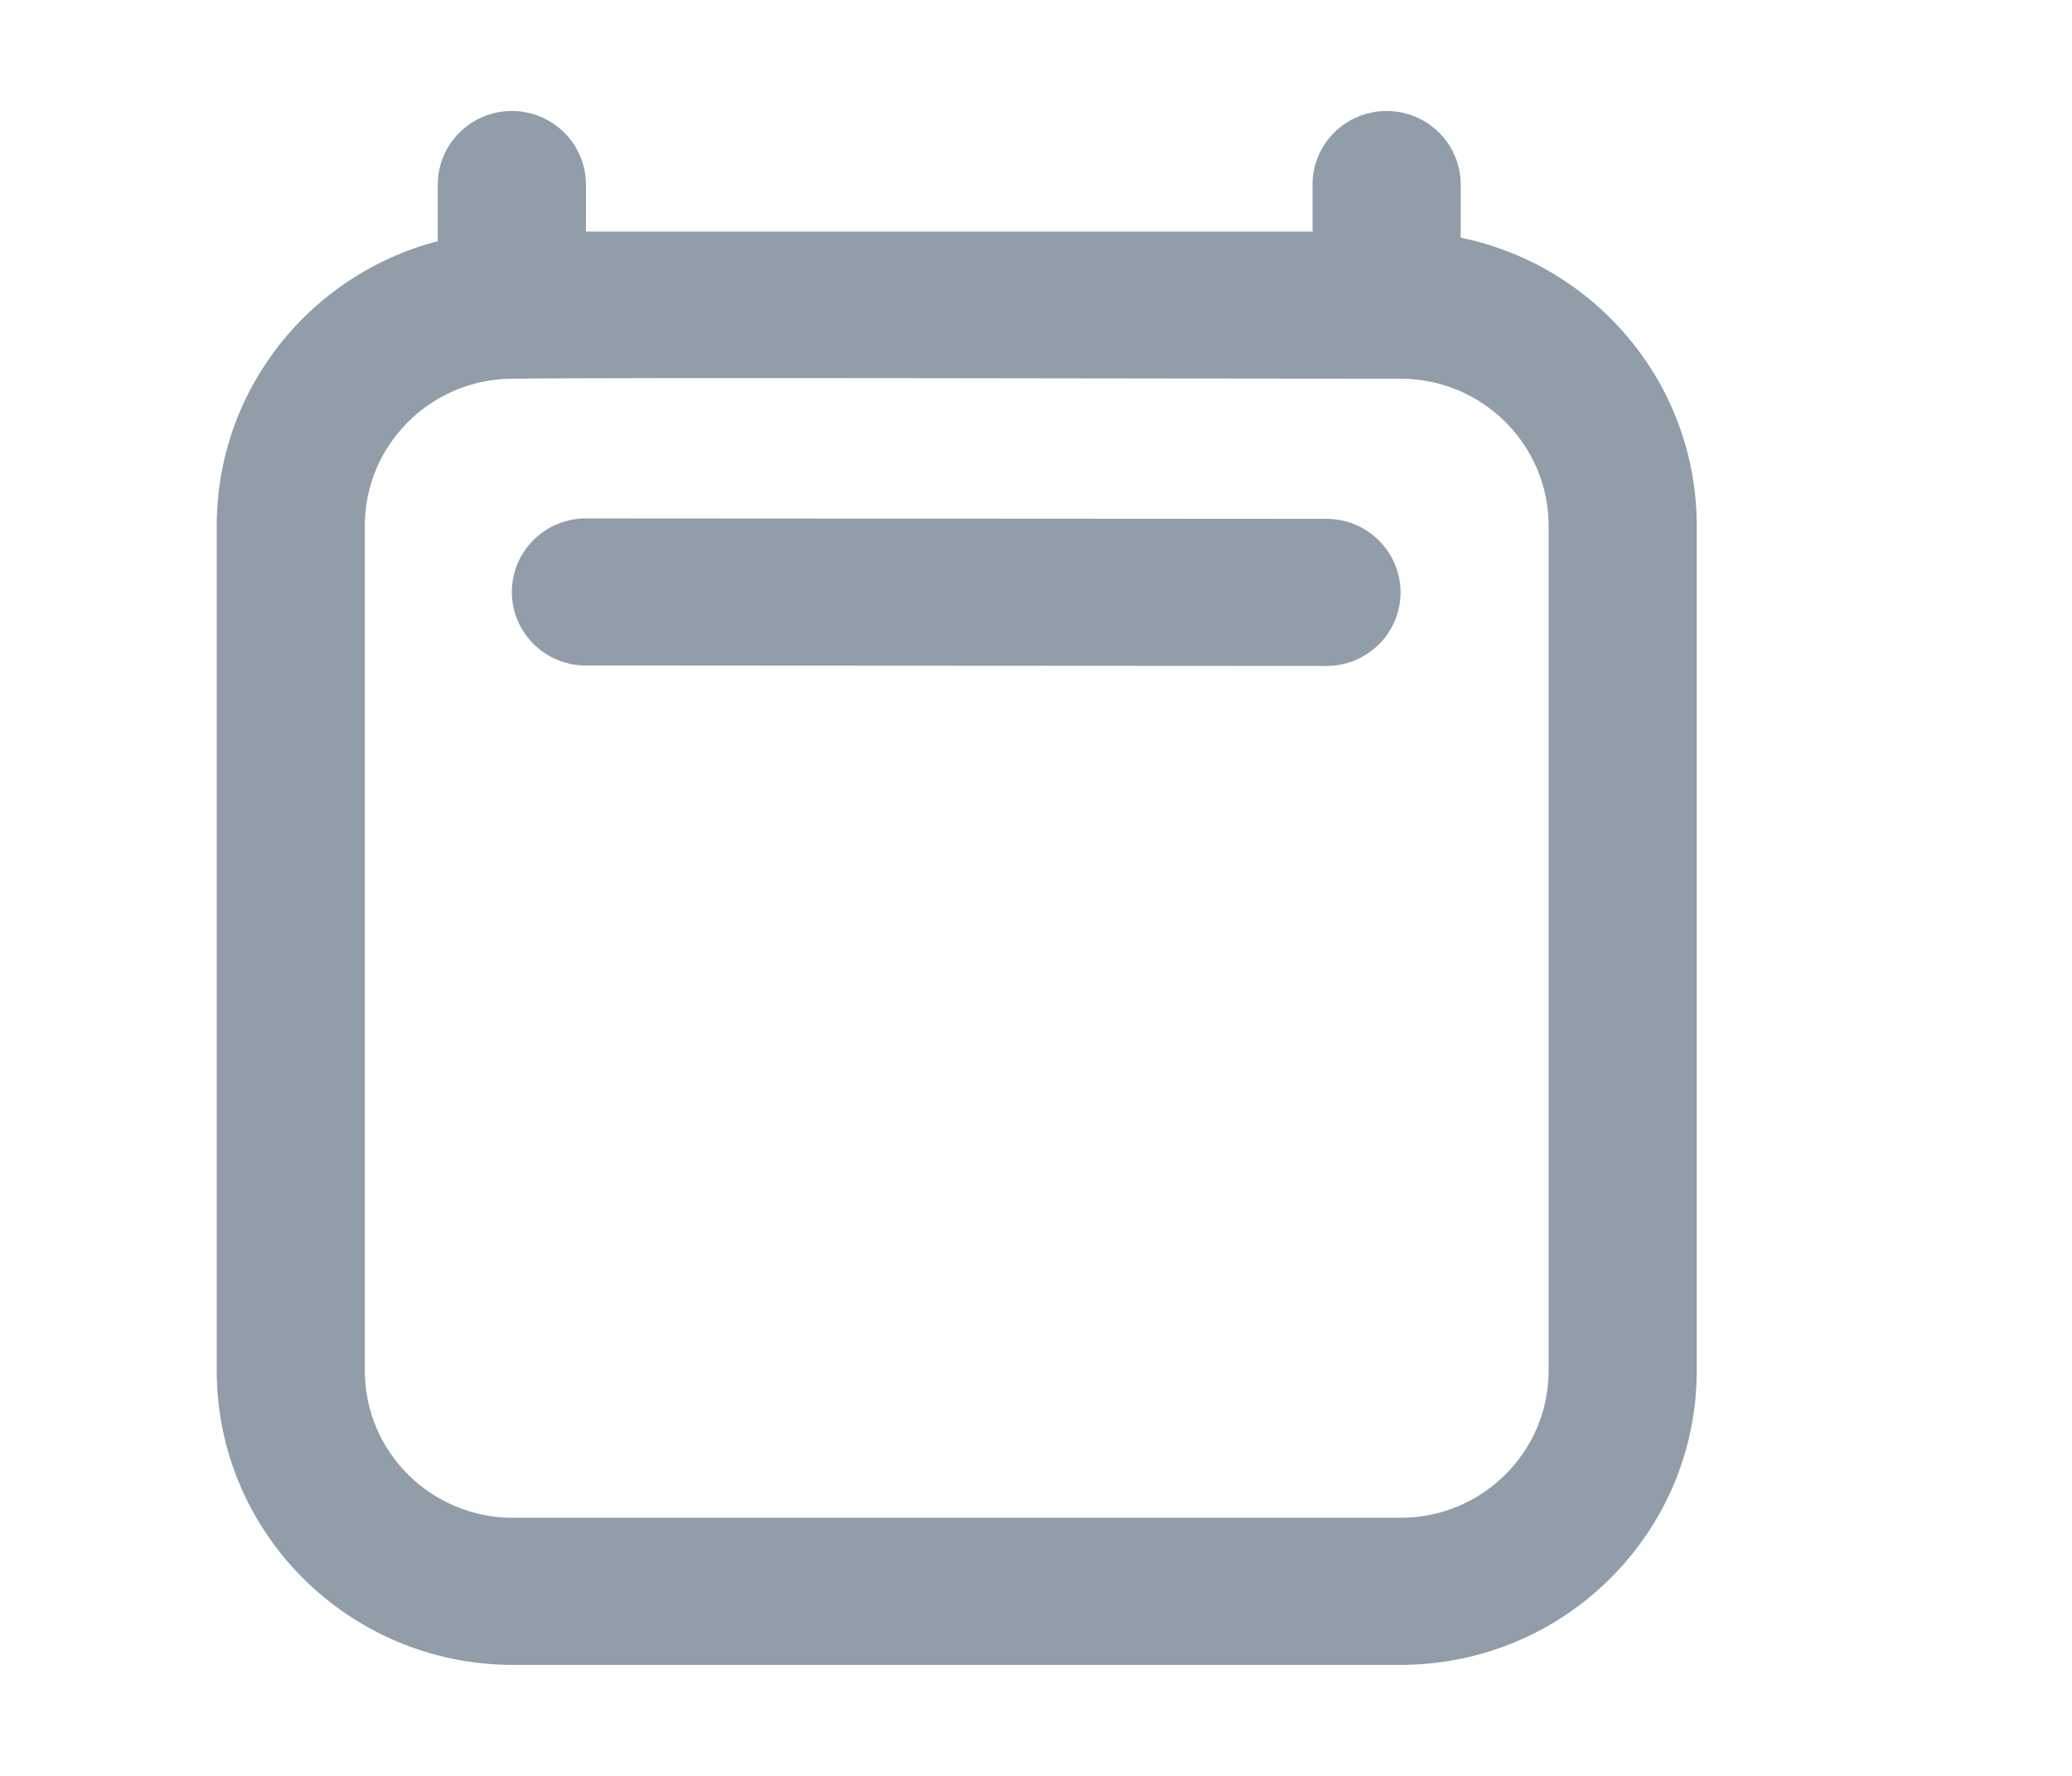 <svg width="28" height="24" viewBox="0 0 28 24" fill="none" xmlns="http://www.w3.org/2000/svg">
<path fill-rule="evenodd" clip-rule="evenodd" d="M6.917 1.5C7.469 1.5 7.918 1.945 7.918 2.494V3.13H17.737V2.494C17.737 1.945 18.185 1.5 18.738 1.5C19.291 1.5 19.739 1.945 19.739 2.494V3.212C21.56 3.585 22.929 5.187 22.929 7.106L22.929 18.524C22.929 20.72 21.137 22.5 18.926 22.5H6.932C4.721 22.5 2.929 20.72 2.929 18.524V7.106C2.929 5.258 4.197 3.705 5.916 3.259V2.494C5.916 1.945 6.364 1.5 6.917 1.5ZM6.907 5.118C5.813 5.131 4.93 6.016 4.93 7.106V18.524C4.93 19.622 5.826 20.512 6.932 20.512H18.926C20.031 20.512 20.927 19.622 20.927 18.524L20.927 7.106C20.927 6.008 20.031 5.118 18.926 5.118C15.63 5.118 8.586 5.098 6.907 5.118ZM6.917 8C6.917 7.451 7.365 7.006 7.918 7.006L17.925 7.012C18.478 7.012 18.926 7.457 18.926 8.006C18.926 8.555 18.478 9 17.925 9L7.918 8.994C7.365 8.994 6.917 8.549 6.917 8Z" fill="#929DAA"/>
</svg>
